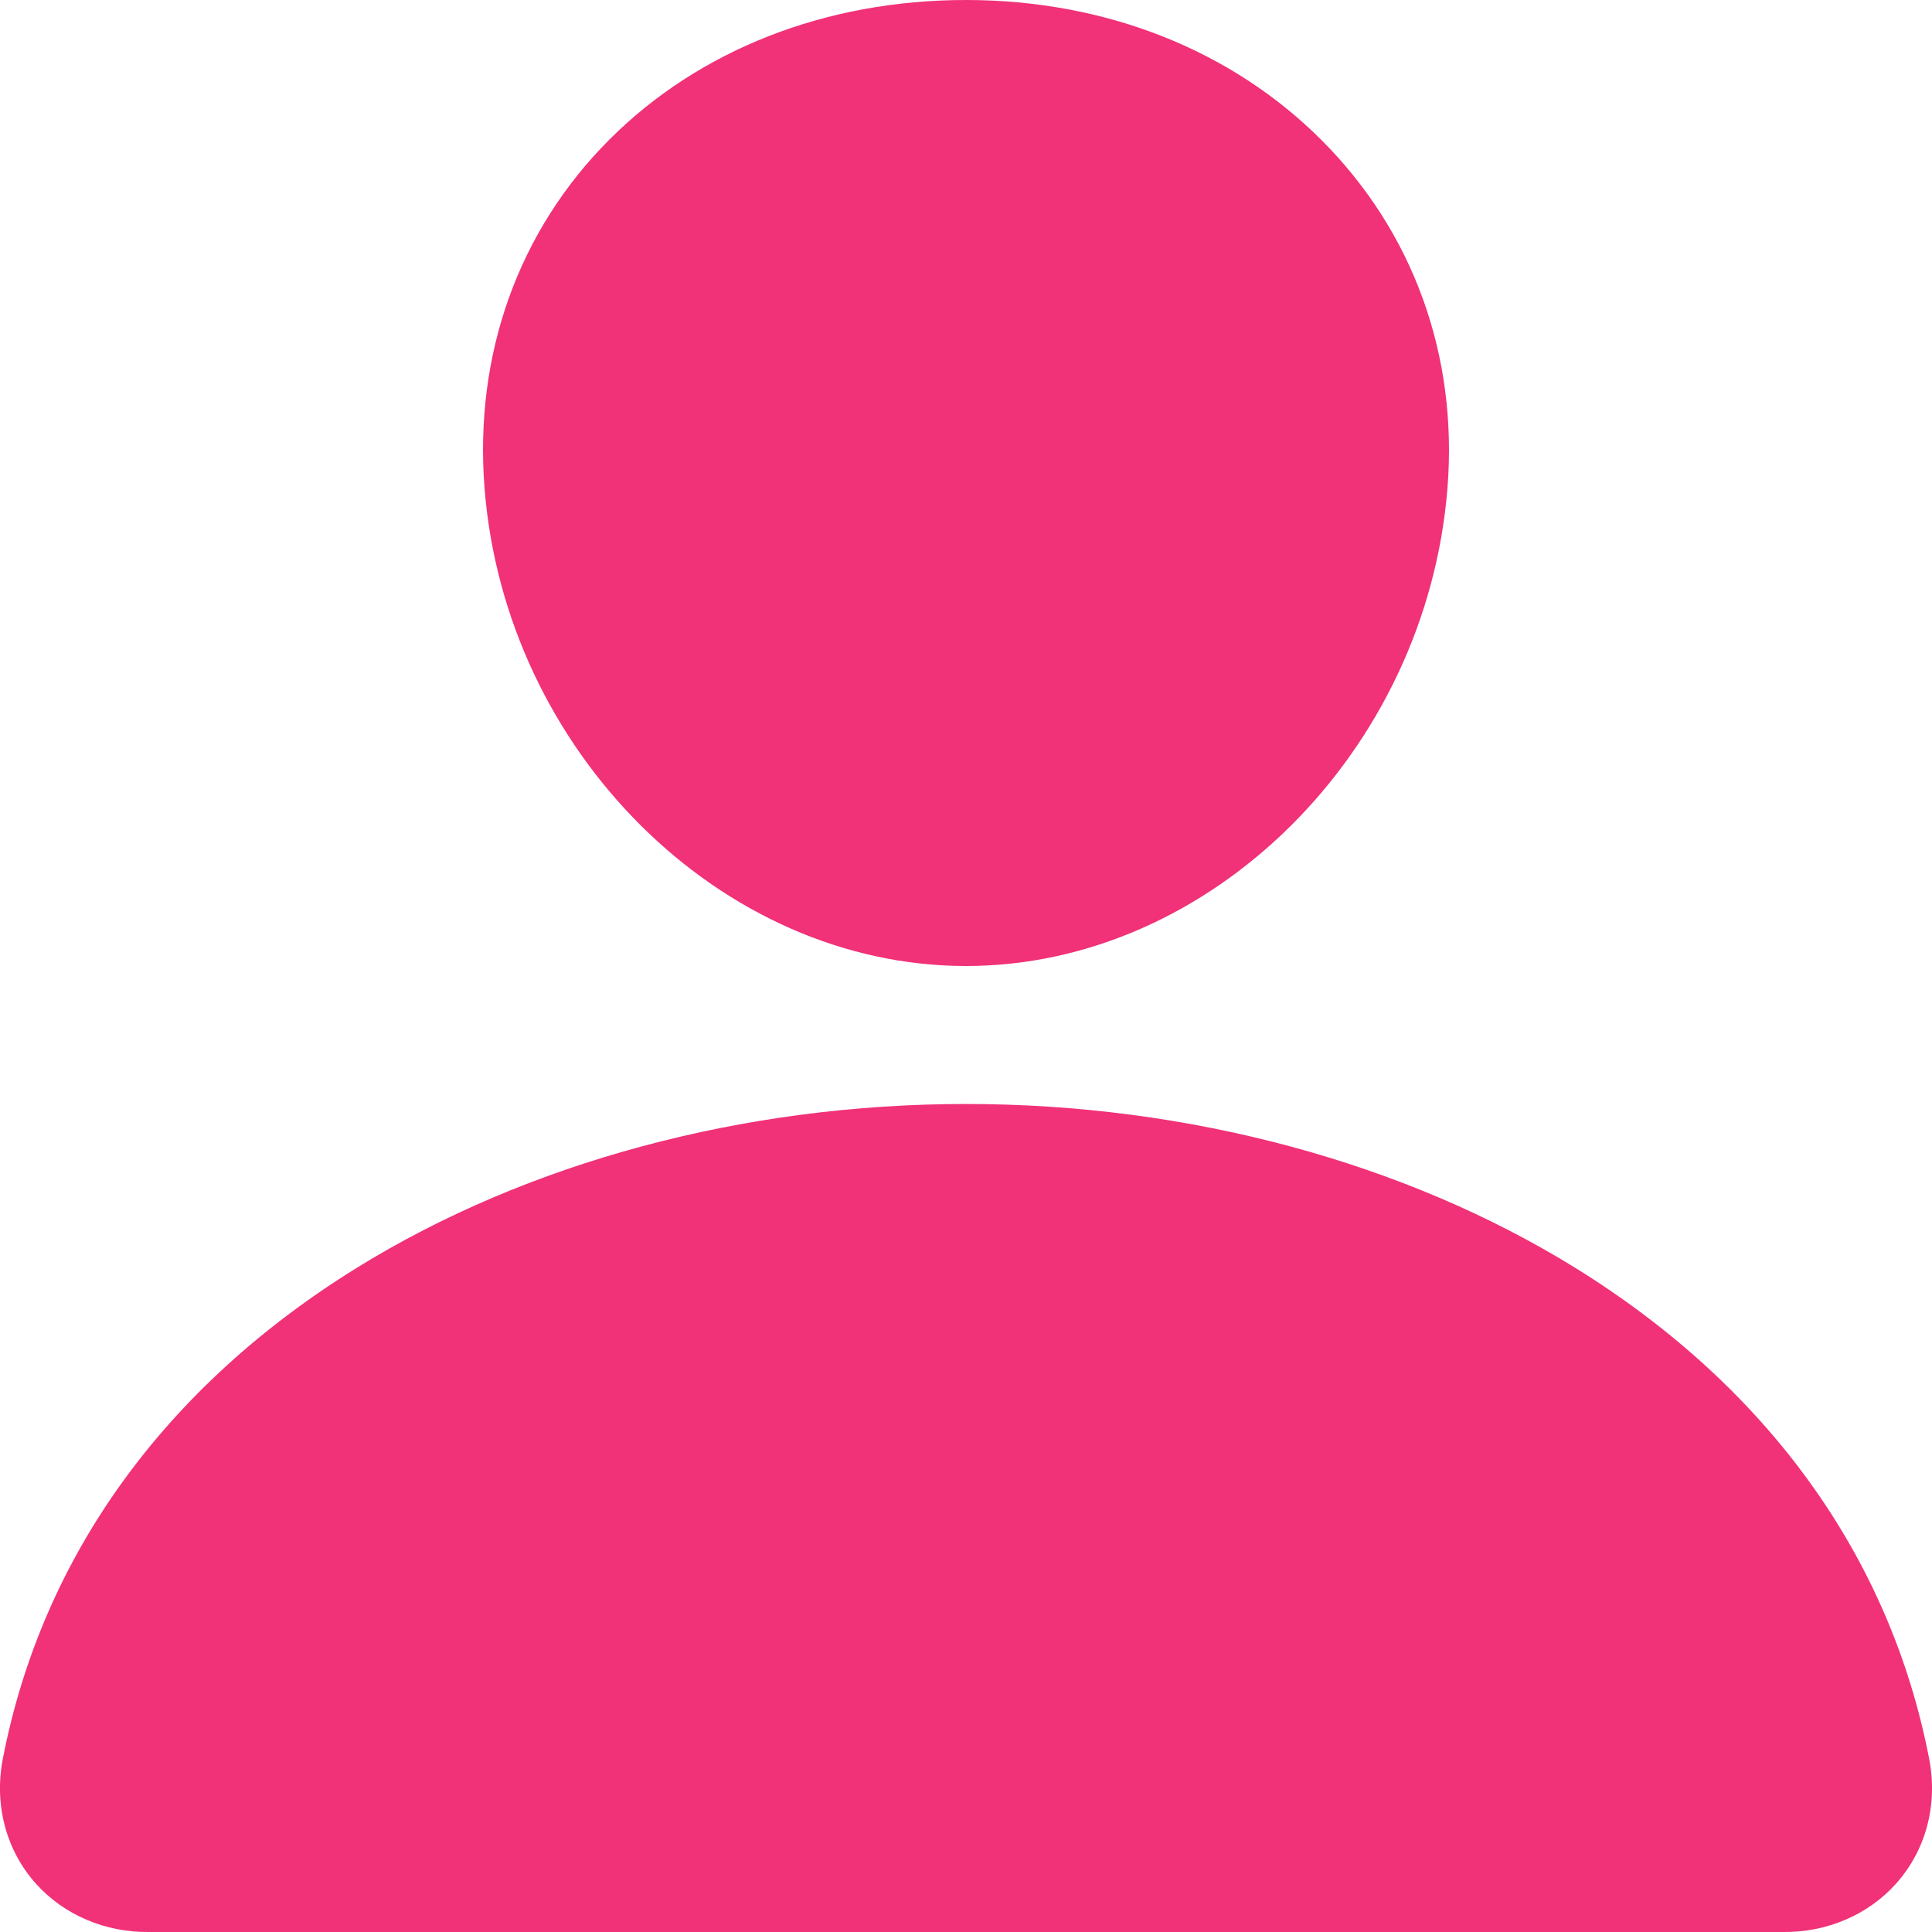 <svg width="24" height="24" viewBox="0 0 24 24" fill="none" xmlns="http://www.w3.org/2000/svg">
<path id="Person" d="M16.421 1.745C15.299 0.62 13.731 0 12 0C10.26 0 8.687 0.616 7.569 1.735C6.44 2.866 5.889 4.402 6.019 6.062C6.275 9.336 8.958 12 12 12C15.042 12 17.721 9.337 17.981 6.063C18.112 4.419 17.558 2.885 16.421 1.745ZM22.154 24H1.846C1.581 24.003 1.317 23.951 1.076 23.848C0.834 23.745 0.621 23.593 0.45 23.404C0.075 22.987 -0.076 22.419 0.036 21.844C0.523 19.336 2.043 17.229 4.431 15.75C6.553 14.437 9.241 13.714 12 13.714C14.759 13.714 17.447 14.437 19.569 15.75C21.957 17.229 23.477 19.335 23.964 21.844C24.076 22.418 23.925 22.987 23.55 23.403C23.379 23.593 23.166 23.745 22.924 23.848C22.683 23.951 22.419 24.003 22.154 24Z" fill="#F13178"/>
</svg>
